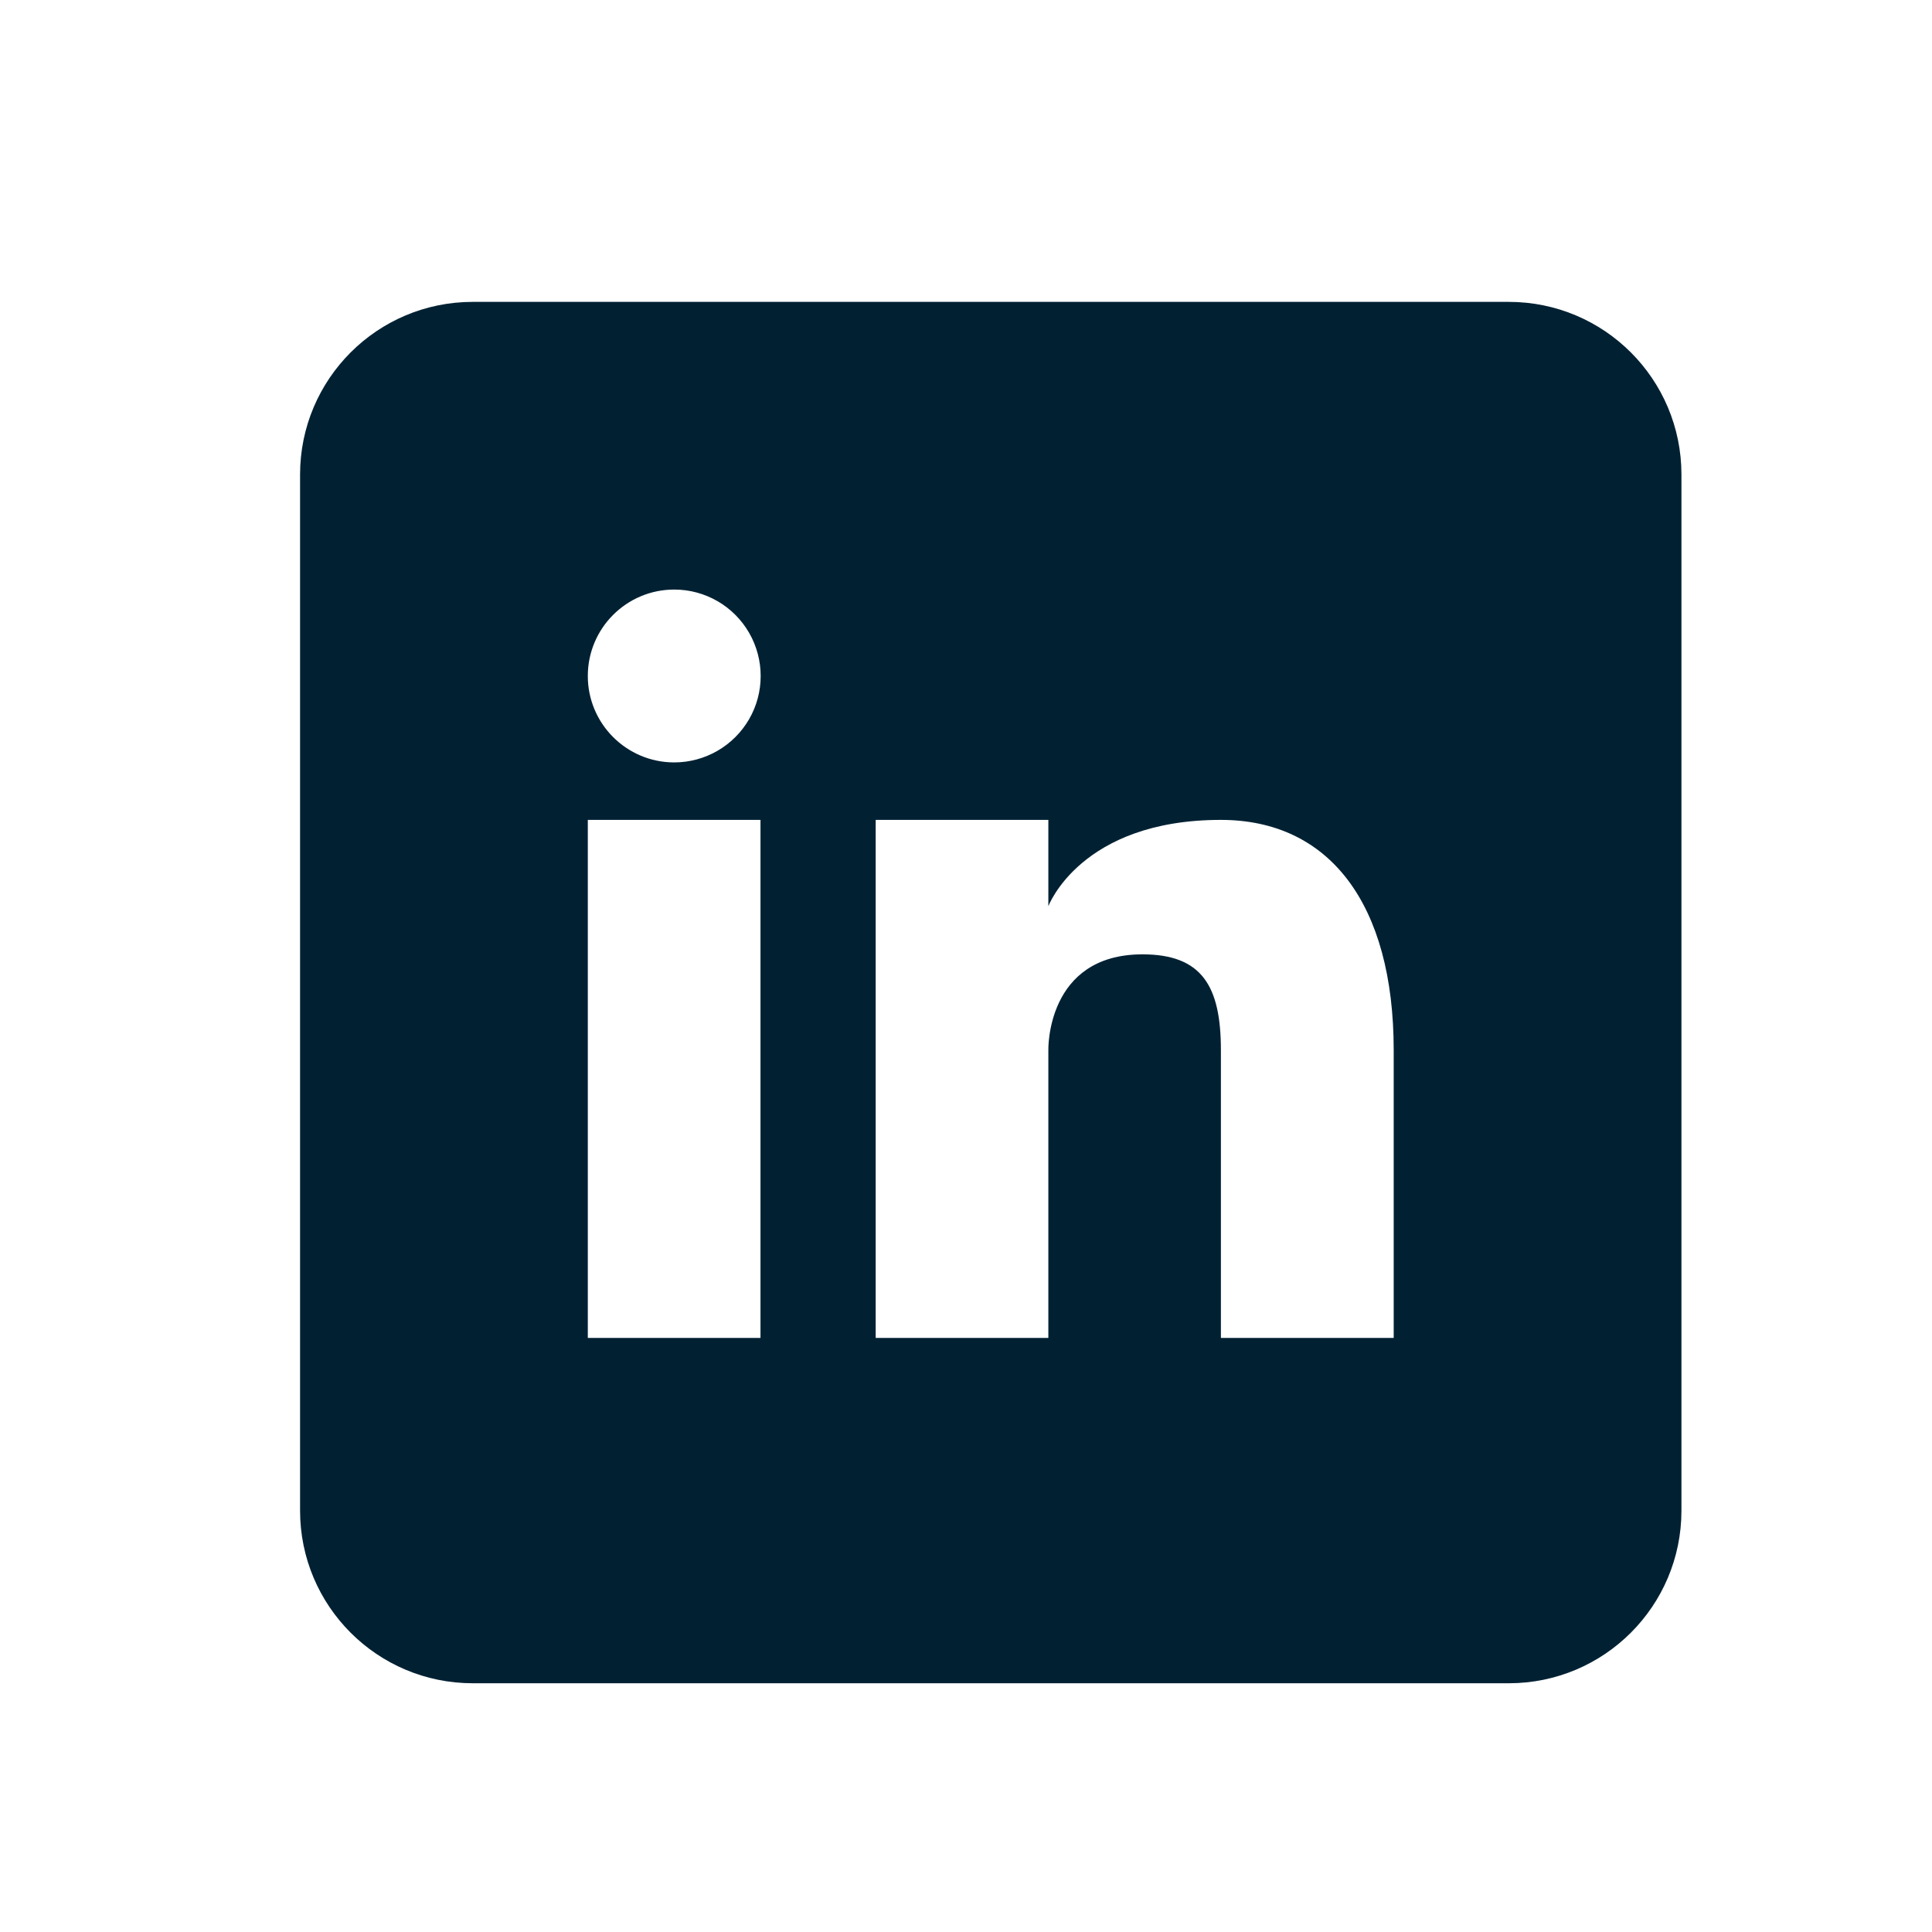 <?xml version="1.0" encoding="UTF-8"?>
<svg width="32px" height="32px" viewBox="0 0 32 32" version="1.1" xmlns="http://www.w3.org/2000/svg" xmlns:xlink="http://www.w3.org/1999/xlink">
    <rect x="0" y="0" width="32" height="32" fill="#808080" stroke="none"/>
    <!-- Generator: Sketch 58 (84663) - https://sketch.com -->
    <title>linkedin</title>
    <desc>Created with Sketch.</desc>
    <g id="Symbols" stroke="none" stroke-width="1" fill="none" fill-rule="evenodd">
        <g id="Footer/Desktop-Light-ALT" transform="translate(-962, -410)">
            <rect id="Rectangle-Copy-6" fill="#FFFFFF" transform="translate(652, 256) scale(1, -1) translate(-652, -256) " x="12" y="10" width="1280" height="492"></rect>
            <rect id="Rectangle-Copy-7" fill="#FFFFFF" transform="translate(727, 256) scale(1, -1) translate(-727, -256) " x="87" y="10" width="1280" height="492"></rect>
            <path d="M986.99,415 L969.83,415 C968.25,415 966.97,416.28 966.97,417.86 L966.97,435.02 C966.97,436.6 968.25,437.88 969.83,437.88 L986.99,437.88 C988.57,437.88 989.85,436.6 989.85,435.02 L989.85,417.86 C989.85,416.28 988.57,415 986.99,415 Z M974.596,432.16 L971.736,432.16 L971.736,423.58 L974.596,423.58 L974.596,432.16 Z M973.166,422.628 C972.376,422.627 971.735,421.985 971.736,421.195 C971.737,420.404 972.379,419.764 973.169,419.765 C973.68,419.765 974.153,420.039 974.408,420.482 C974.663,420.925 974.663,421.471 974.407,421.913 C974.15,422.356 973.678,422.628 973.166,422.628 L973.166,422.628 Z M985.084,432.16 L982.222,432.16 L982.222,427.394 C982.222,426.333 981.908,425.807 980.923,425.807 C979.322,425.807 979.364,427.394 979.364,427.394 L979.364,432.16 L976.504,432.16 L976.504,423.58 L979.364,423.58 L979.364,425.01 C979.364,425.01 979.896,423.58 982.222,423.58 C984.016,423.58 985.084,424.969 985.084,427.394 L985.084,432.16 Z" id="Shape" fill="#012133"></path>
        </g>
    </g>
</svg>